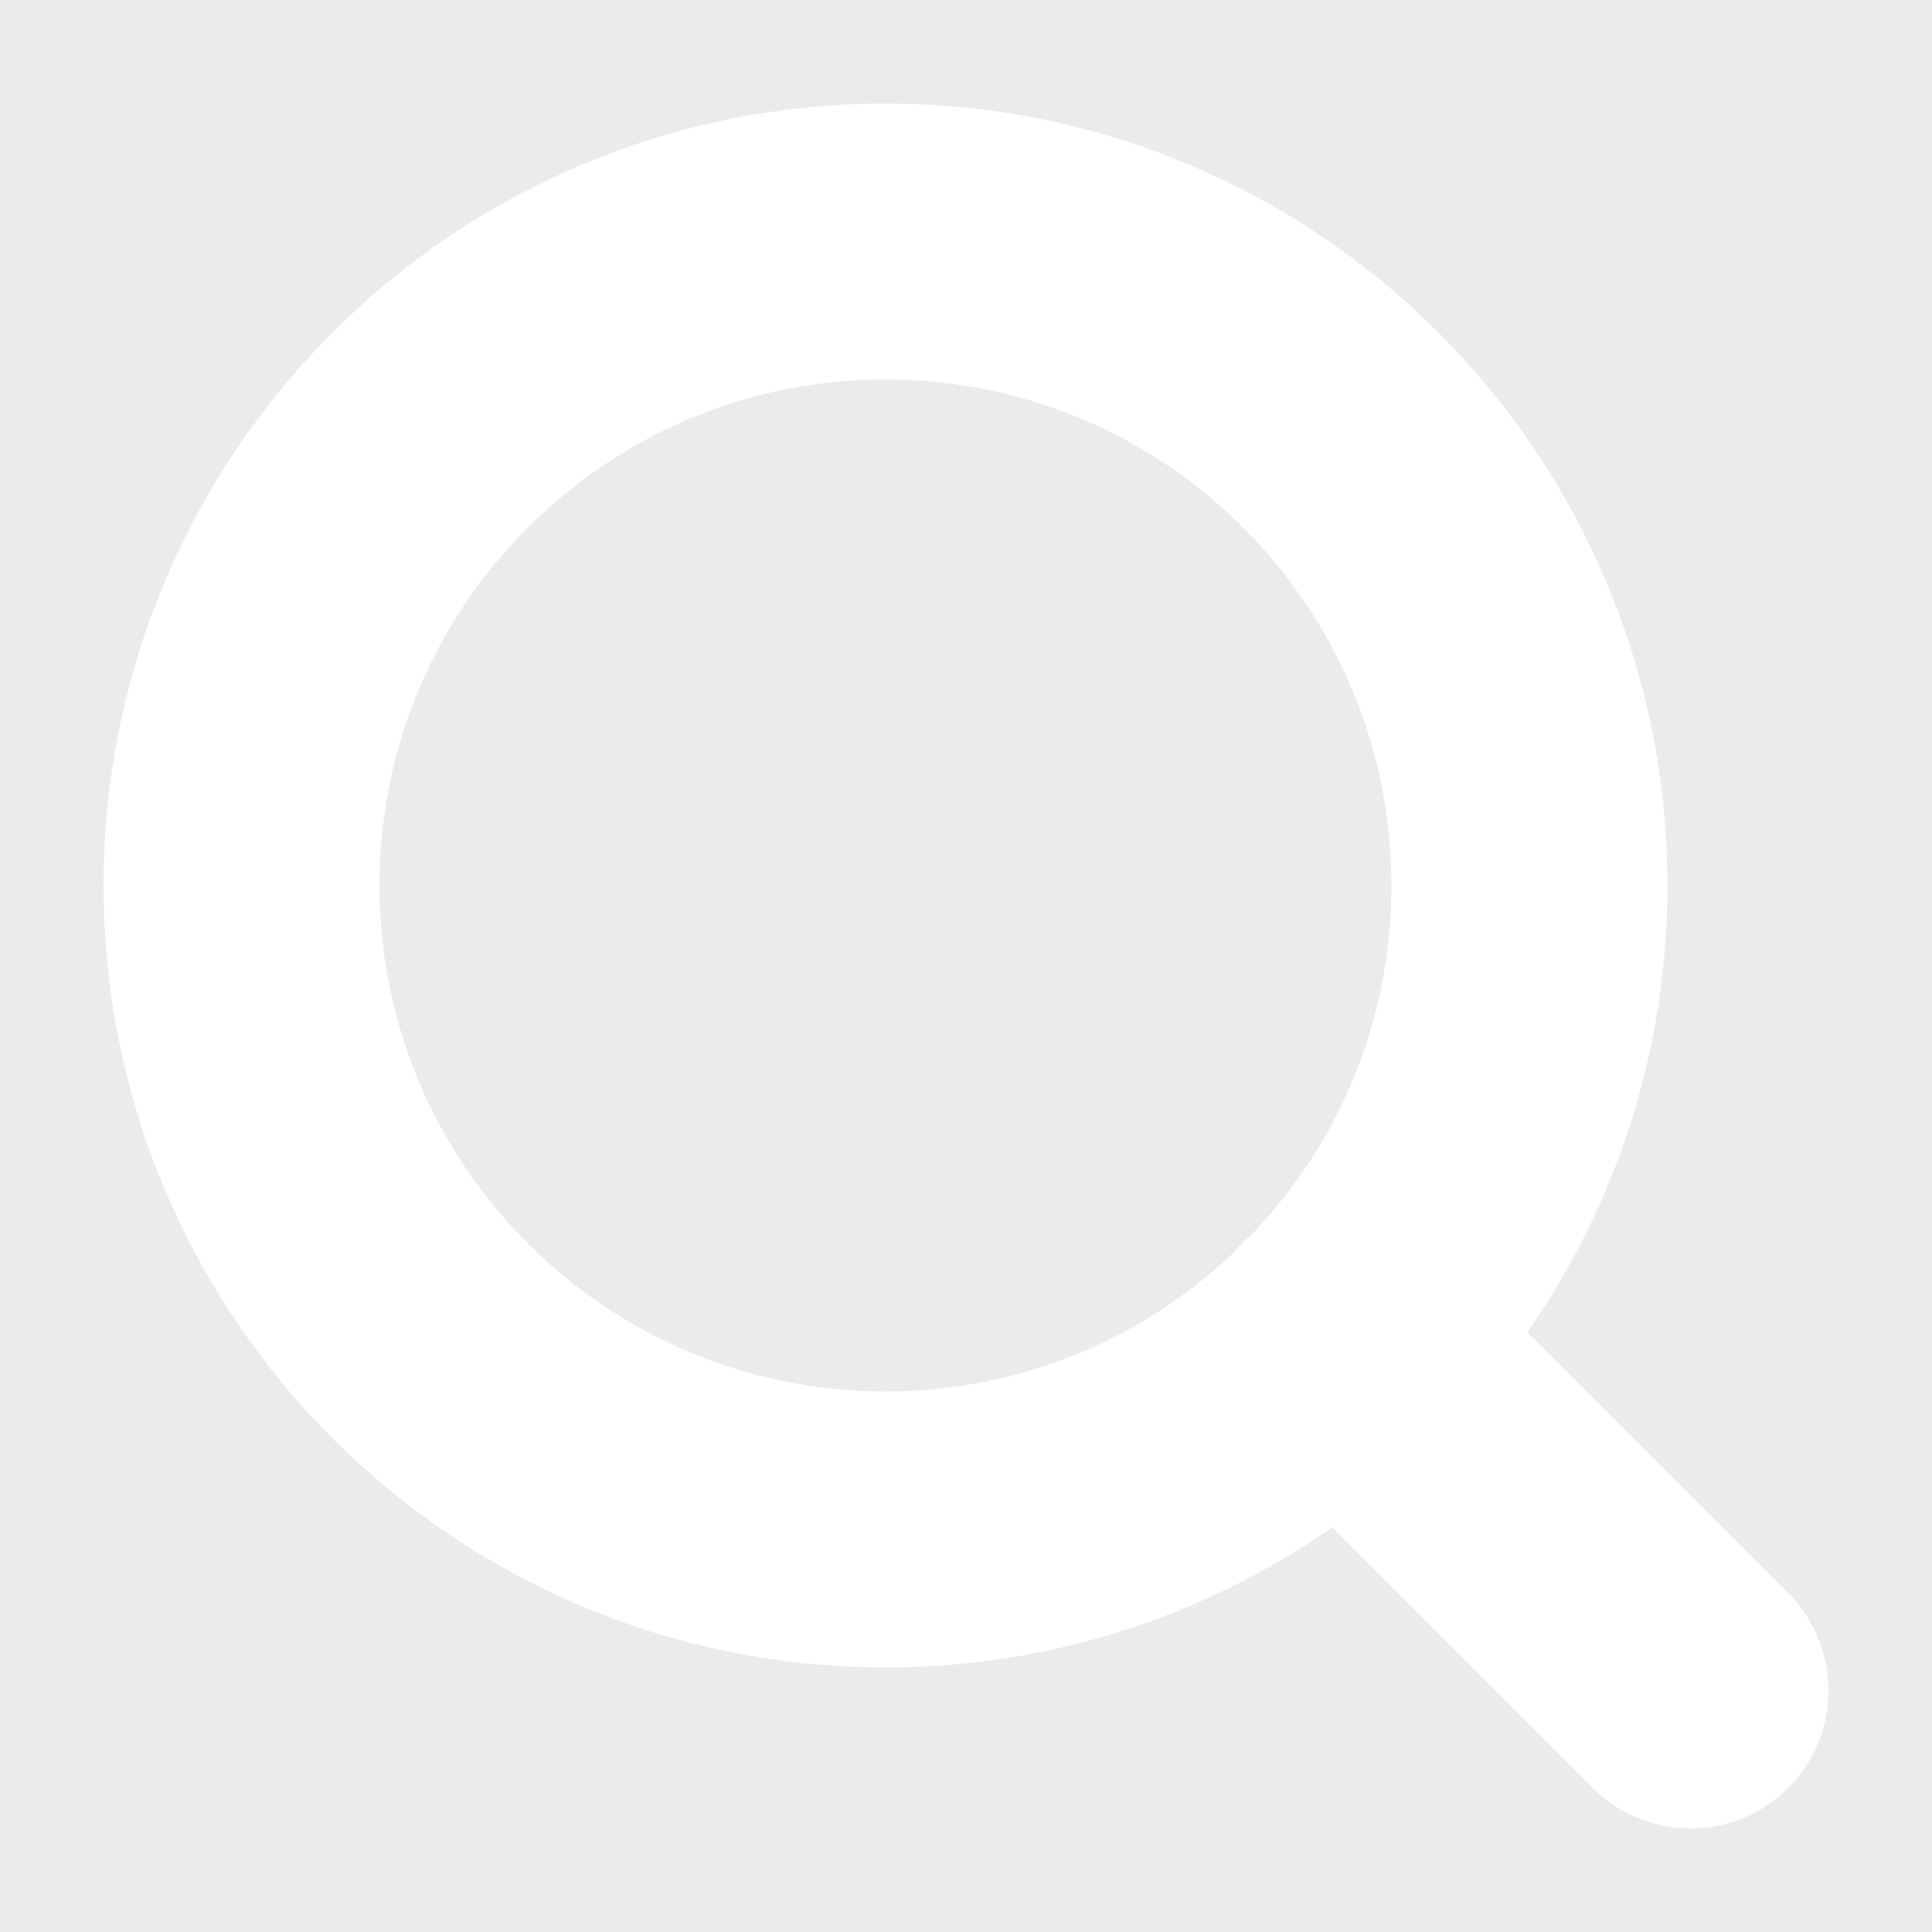 <svg viewBox="0 0 14 14" xmlns="http://www.w3.org/2000/svg" xmlns:xlink="http://www.w3.org/1999/xlink" width="14" height="14" opacity="0.1" fill="none">
	<rect x="0" y="0" width="14" height="14" fill="#333333" stroke="none"/>
	<rect id="search" width="14" height="14" x="0" y="0" fill="rgb(255,255,255)" fill-opacity="0" />
	<path id="Vector" d="M6.417 11.083C3.839 11.083 1.75 8.994 1.75 6.417C1.75 3.839 3.839 1.75 6.417 1.75C8.994 1.75 11.083 3.839 11.083 6.417C11.083 8.994 8.994 11.083 6.417 11.083Z" stroke="rgb(255,255,255)" stroke-linecap="round" stroke-linejoin="round" stroke-width="2" />
	<path id="Vector" d="M12.25 12.25L9.713 9.712" stroke="rgb(255,255,255)" stroke-linecap="round" stroke-linejoin="round" stroke-width="2" />
</svg>
